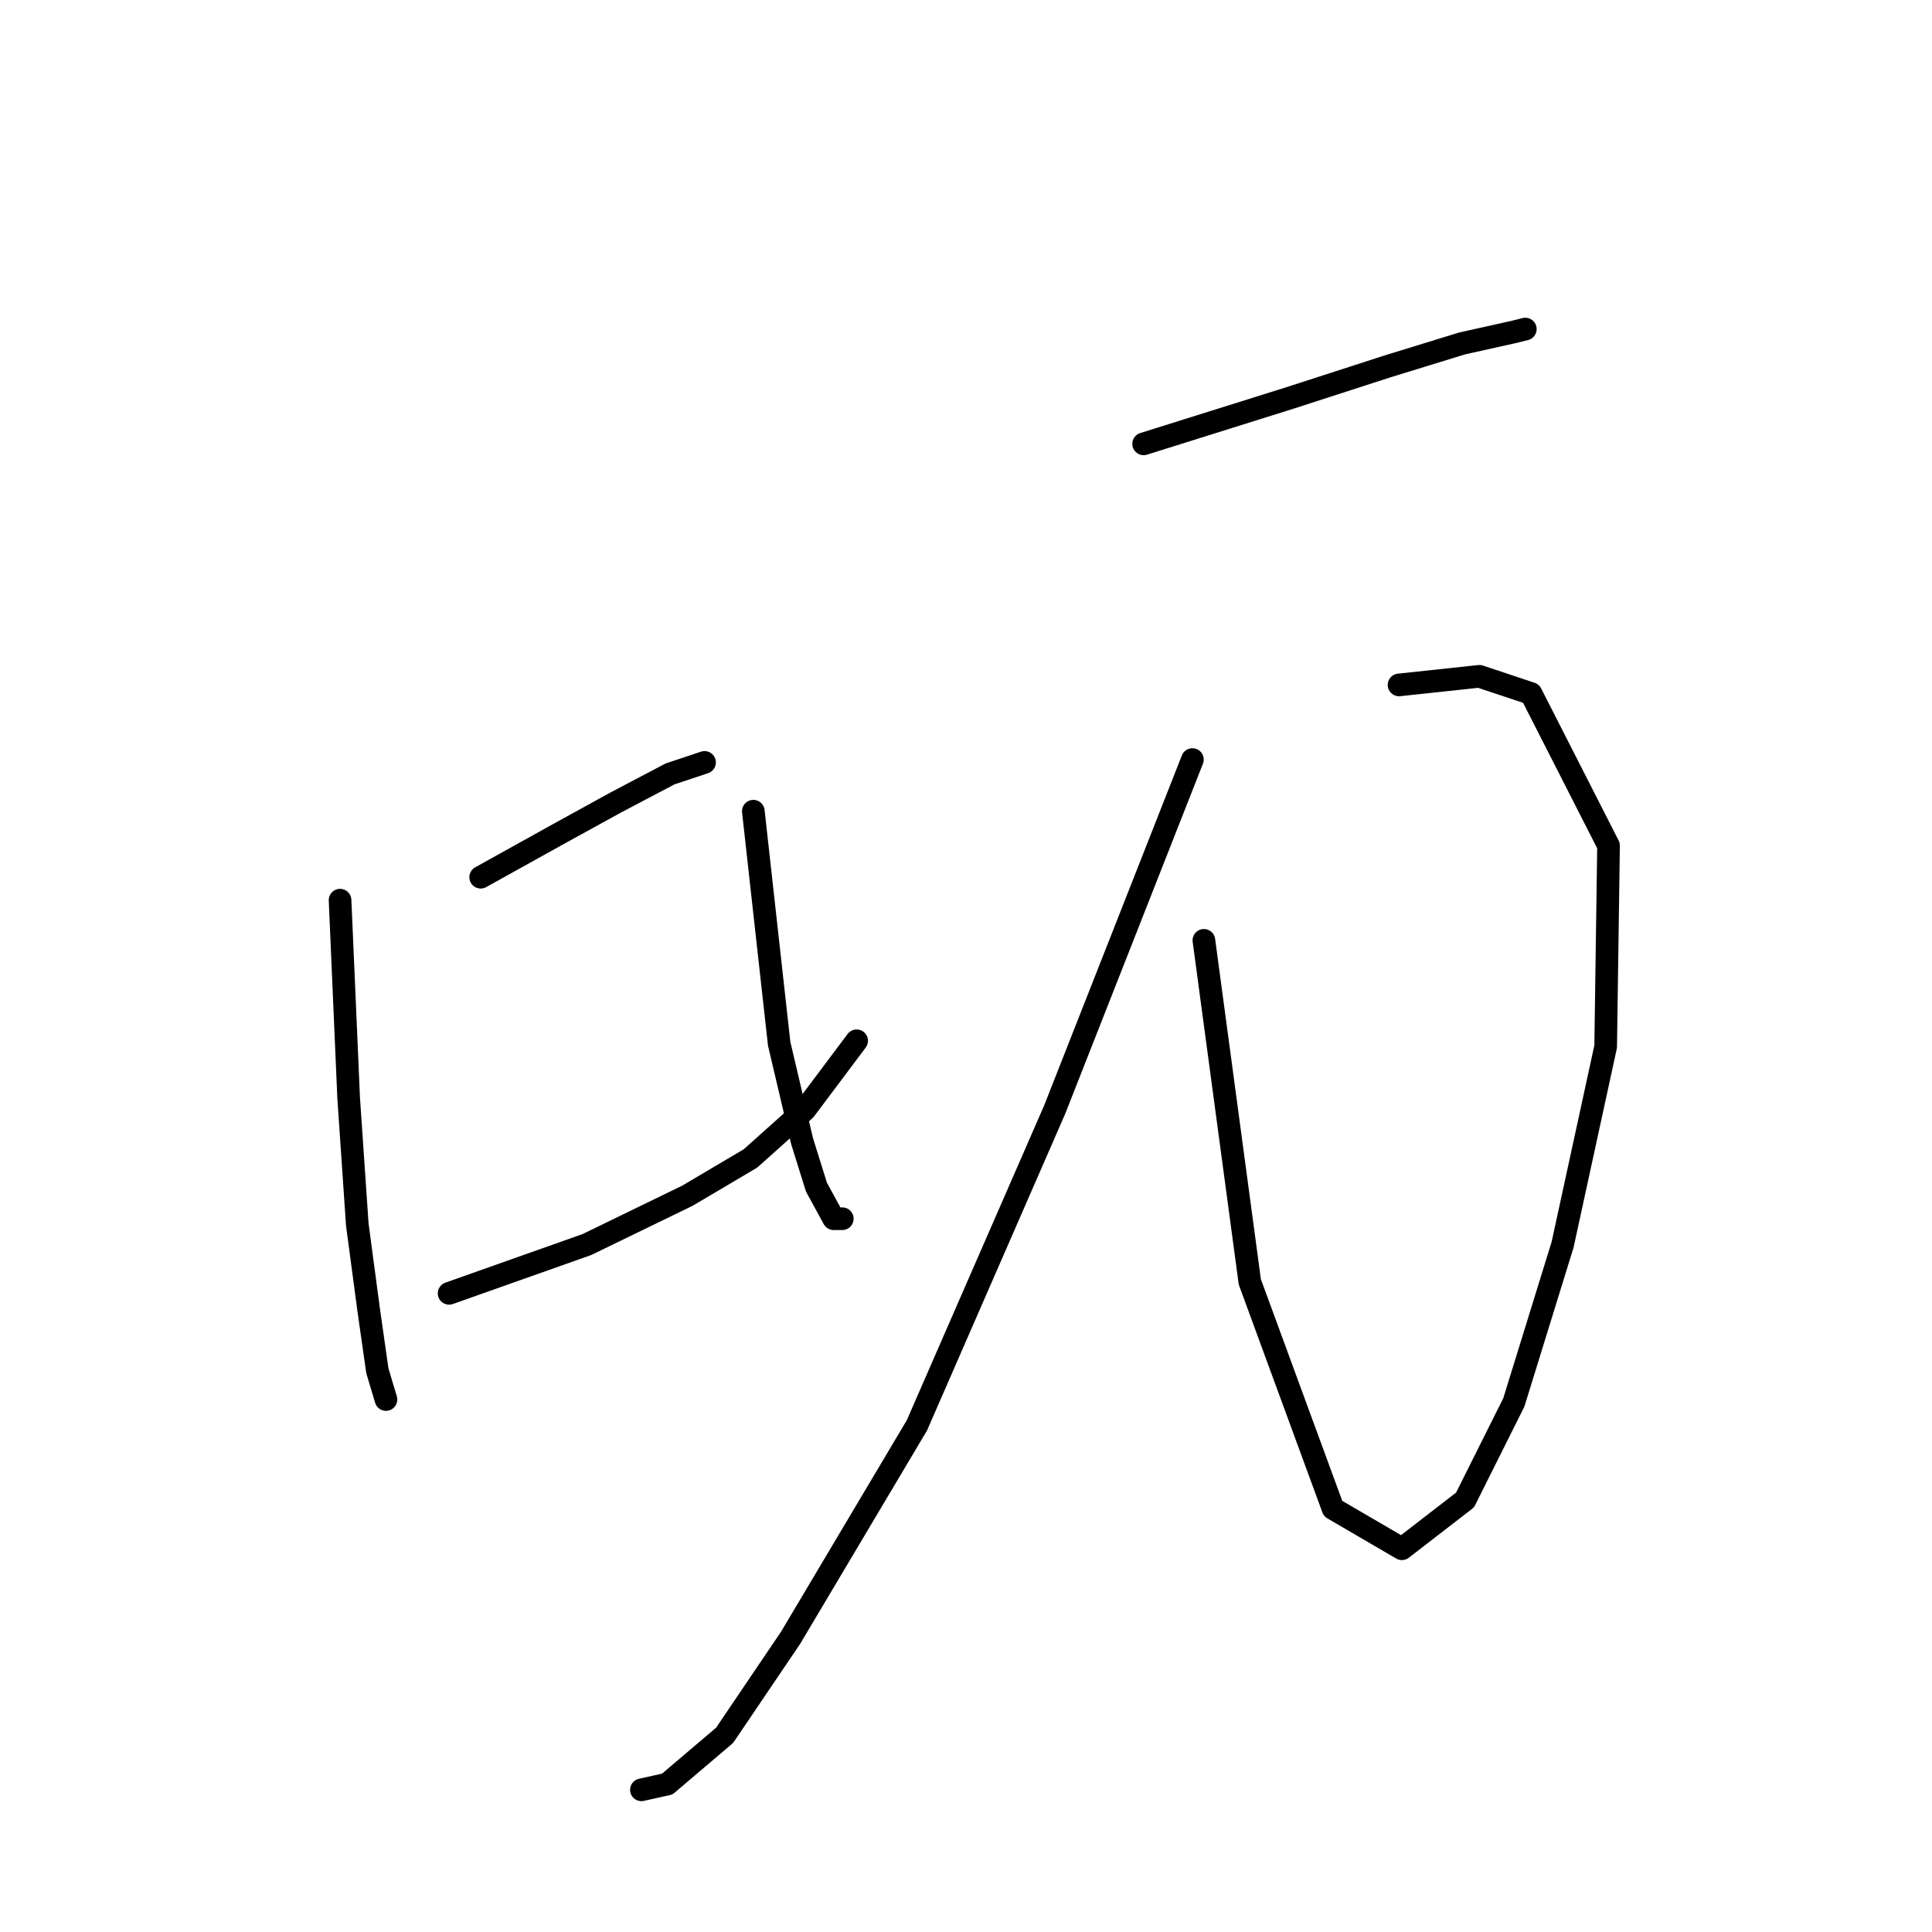 <?xml version="1.0" standalone="no"?>
    <svg width="256" height="256" xmlns="http://www.w3.org/2000/svg" version="1.1">
    <polyline stroke="black" stroke-width="3" stroke-linecap="round" fill="transparent" stroke-linejoin="round" points="45.06 119.277 46.201 145.516 47.342 162.248 48.863 173.656 50.004 181.642 51.144 185.444 51.144 185.444 " />
        <polyline stroke="black" stroke-width="3" stroke-linecap="round" fill="transparent" stroke-linejoin="round" points="63.693 116.235 73.961 110.531 81.566 106.348 88.791 102.545 93.355 101.024 93.355 101.024 " />
        <polyline stroke="black" stroke-width="3" stroke-linecap="round" fill="transparent" stroke-linejoin="round" points="59.51 171.374 77.764 164.91 91.073 158.445 99.439 153.501 106.664 147.037 113.509 137.91 113.509 137.91 " />
        <polyline stroke="black" stroke-width="3" stroke-linecap="round" fill="transparent" stroke-linejoin="round" points="99.819 107.489 103.242 138.291 106.284 151.22 108.185 157.304 110.467 161.487 111.608 161.487 111.608 161.487 " />
        <polyline stroke="black" stroke-width="3" stroke-linecap="round" fill="transparent" stroke-linejoin="round" points="151.536 58.814 170.93 52.729 183.86 48.546 193.747 45.504 200.591 43.983 202.113 43.603 202.113 43.603 " />
        <polyline stroke="black" stroke-width="3" stroke-linecap="round" fill="transparent" stroke-linejoin="round" points="185.381 90.757 196.028 89.616 202.873 91.897 213.14 112.052 212.76 138.671 207.056 164.91 200.591 185.825 194.127 198.754 185.761 205.219 176.634 199.895 165.606 169.853 159.522 124.601 159.522 124.601 " />
        <polyline stroke="black" stroke-width="3" stroke-linecap="round" fill="transparent" stroke-linejoin="round" points="158.001 100.644 139.748 147.037 121.495 188.867 104.763 217.007 96.017 229.936 88.411 236.401 84.989 237.161 84.989 237.161 " />
        </svg>